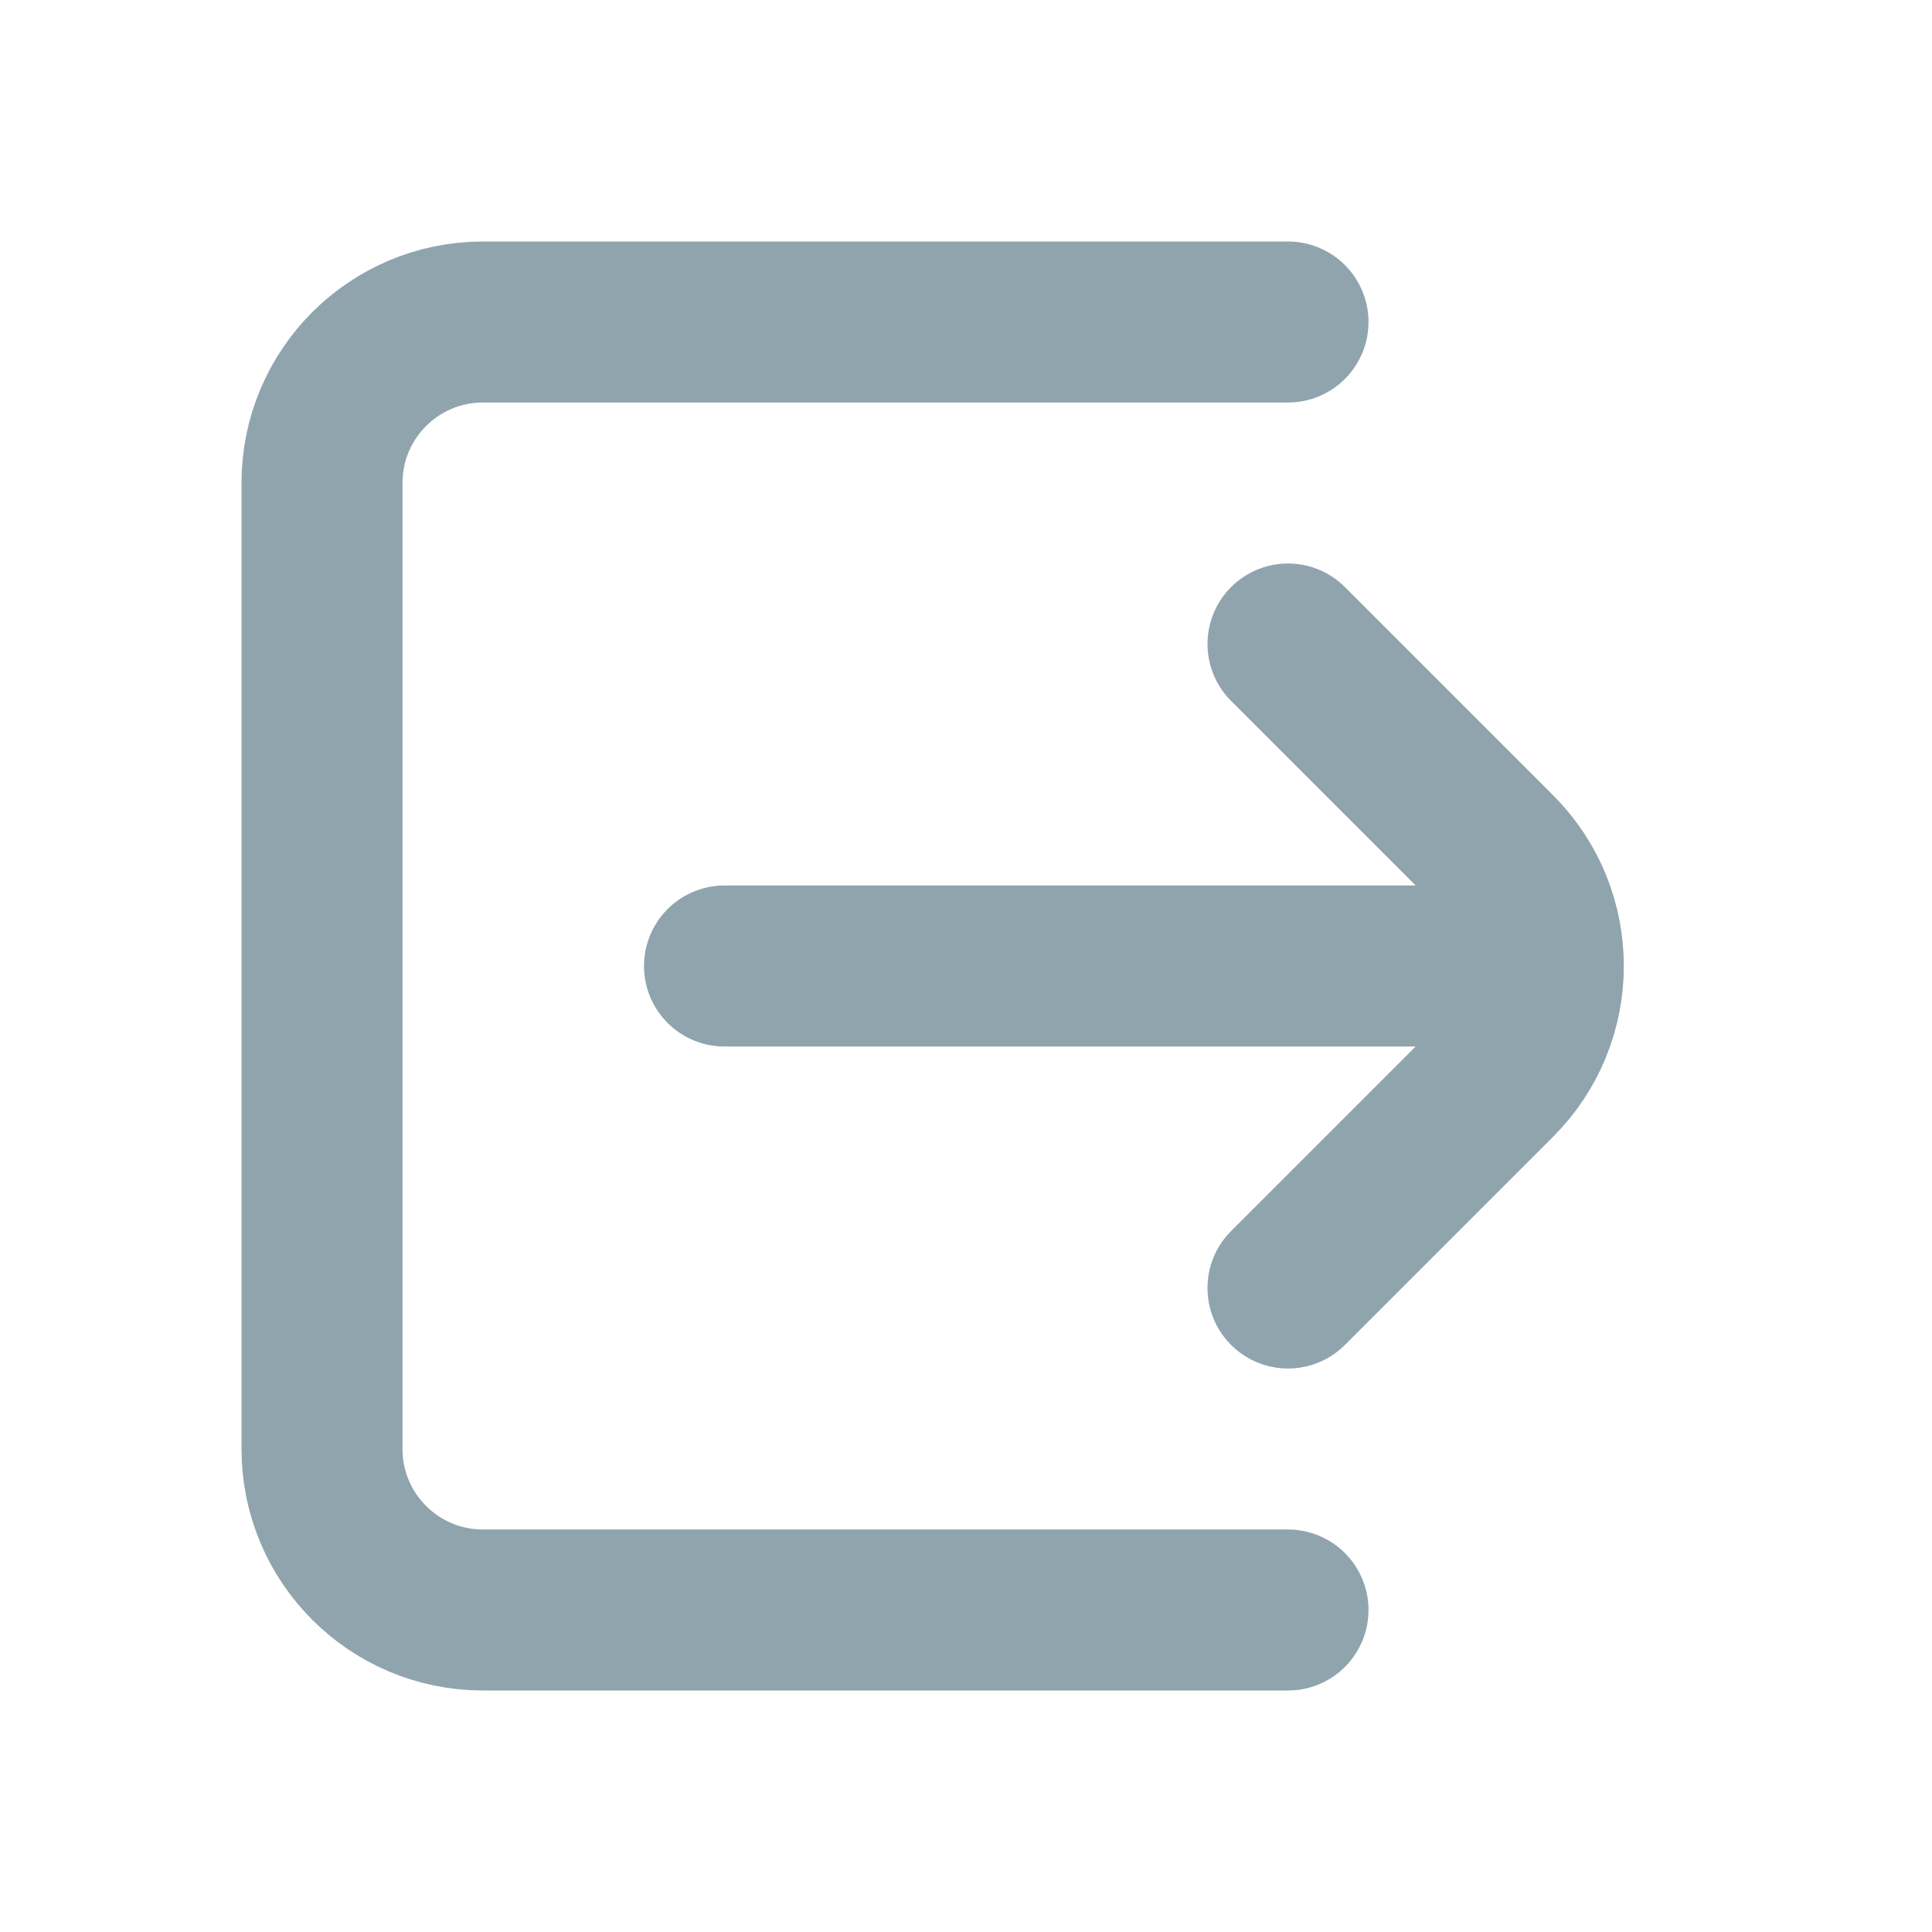 <!DOCTYPE svg PUBLIC "-//W3C//DTD SVG 1.1//EN" "http://www.w3.org/Graphics/SVG/1.1/DTD/svg11.dtd">
<!-- Uploaded to: SVG Repo, www.svgrepo.com, Transformed by: SVG Repo Mixer Tools -->
<svg width="800px" height="800px" viewBox="0 0 24 24" version="1.1" xmlns="http://www.w3.org/2000/svg" xmlns:xlink="http://www.w3.org/1999/xlink" fill="#000000">
<g id="SVGRepo_bgCarrier" stroke-width="0"/>
<g id="SVGRepo_tracerCarrier" stroke-linecap="round" stroke-linejoin="round"/>
<g id="SVGRepo_iconCarrier"> <title>Session-Leave</title> <g id="Page-1" stroke="none" stroke-width="1" fill="none" fill-rule="evenodd"> <g id="Session-Leave"> <rect id="Rectangle" fill-rule="nonzero" x="0" y="0" width="24" height="24"> </rect> <line x1="9" y1="12" x2="19" y2="12" id="Path" stroke="#90a4ae" stroke-width="2" stroke-linecap="round"> </line> <path d="M16,8 L18.586,10.586 C19.367,11.367 19.367,12.633 18.586,13.414 L16,16" id="Path" stroke="#90a4ae" stroke-width="2" stroke-linecap="round"> </path> <path d="M16,4 L6,4 C4.895,4 4,4.895 4,6 L4,18 C4,19.105 4.895,20 6,20 L16,20" id="Path" stroke="#90a4ae" stroke-width="2" stroke-linecap="round"> </path> </g> </g> </g>
</svg>